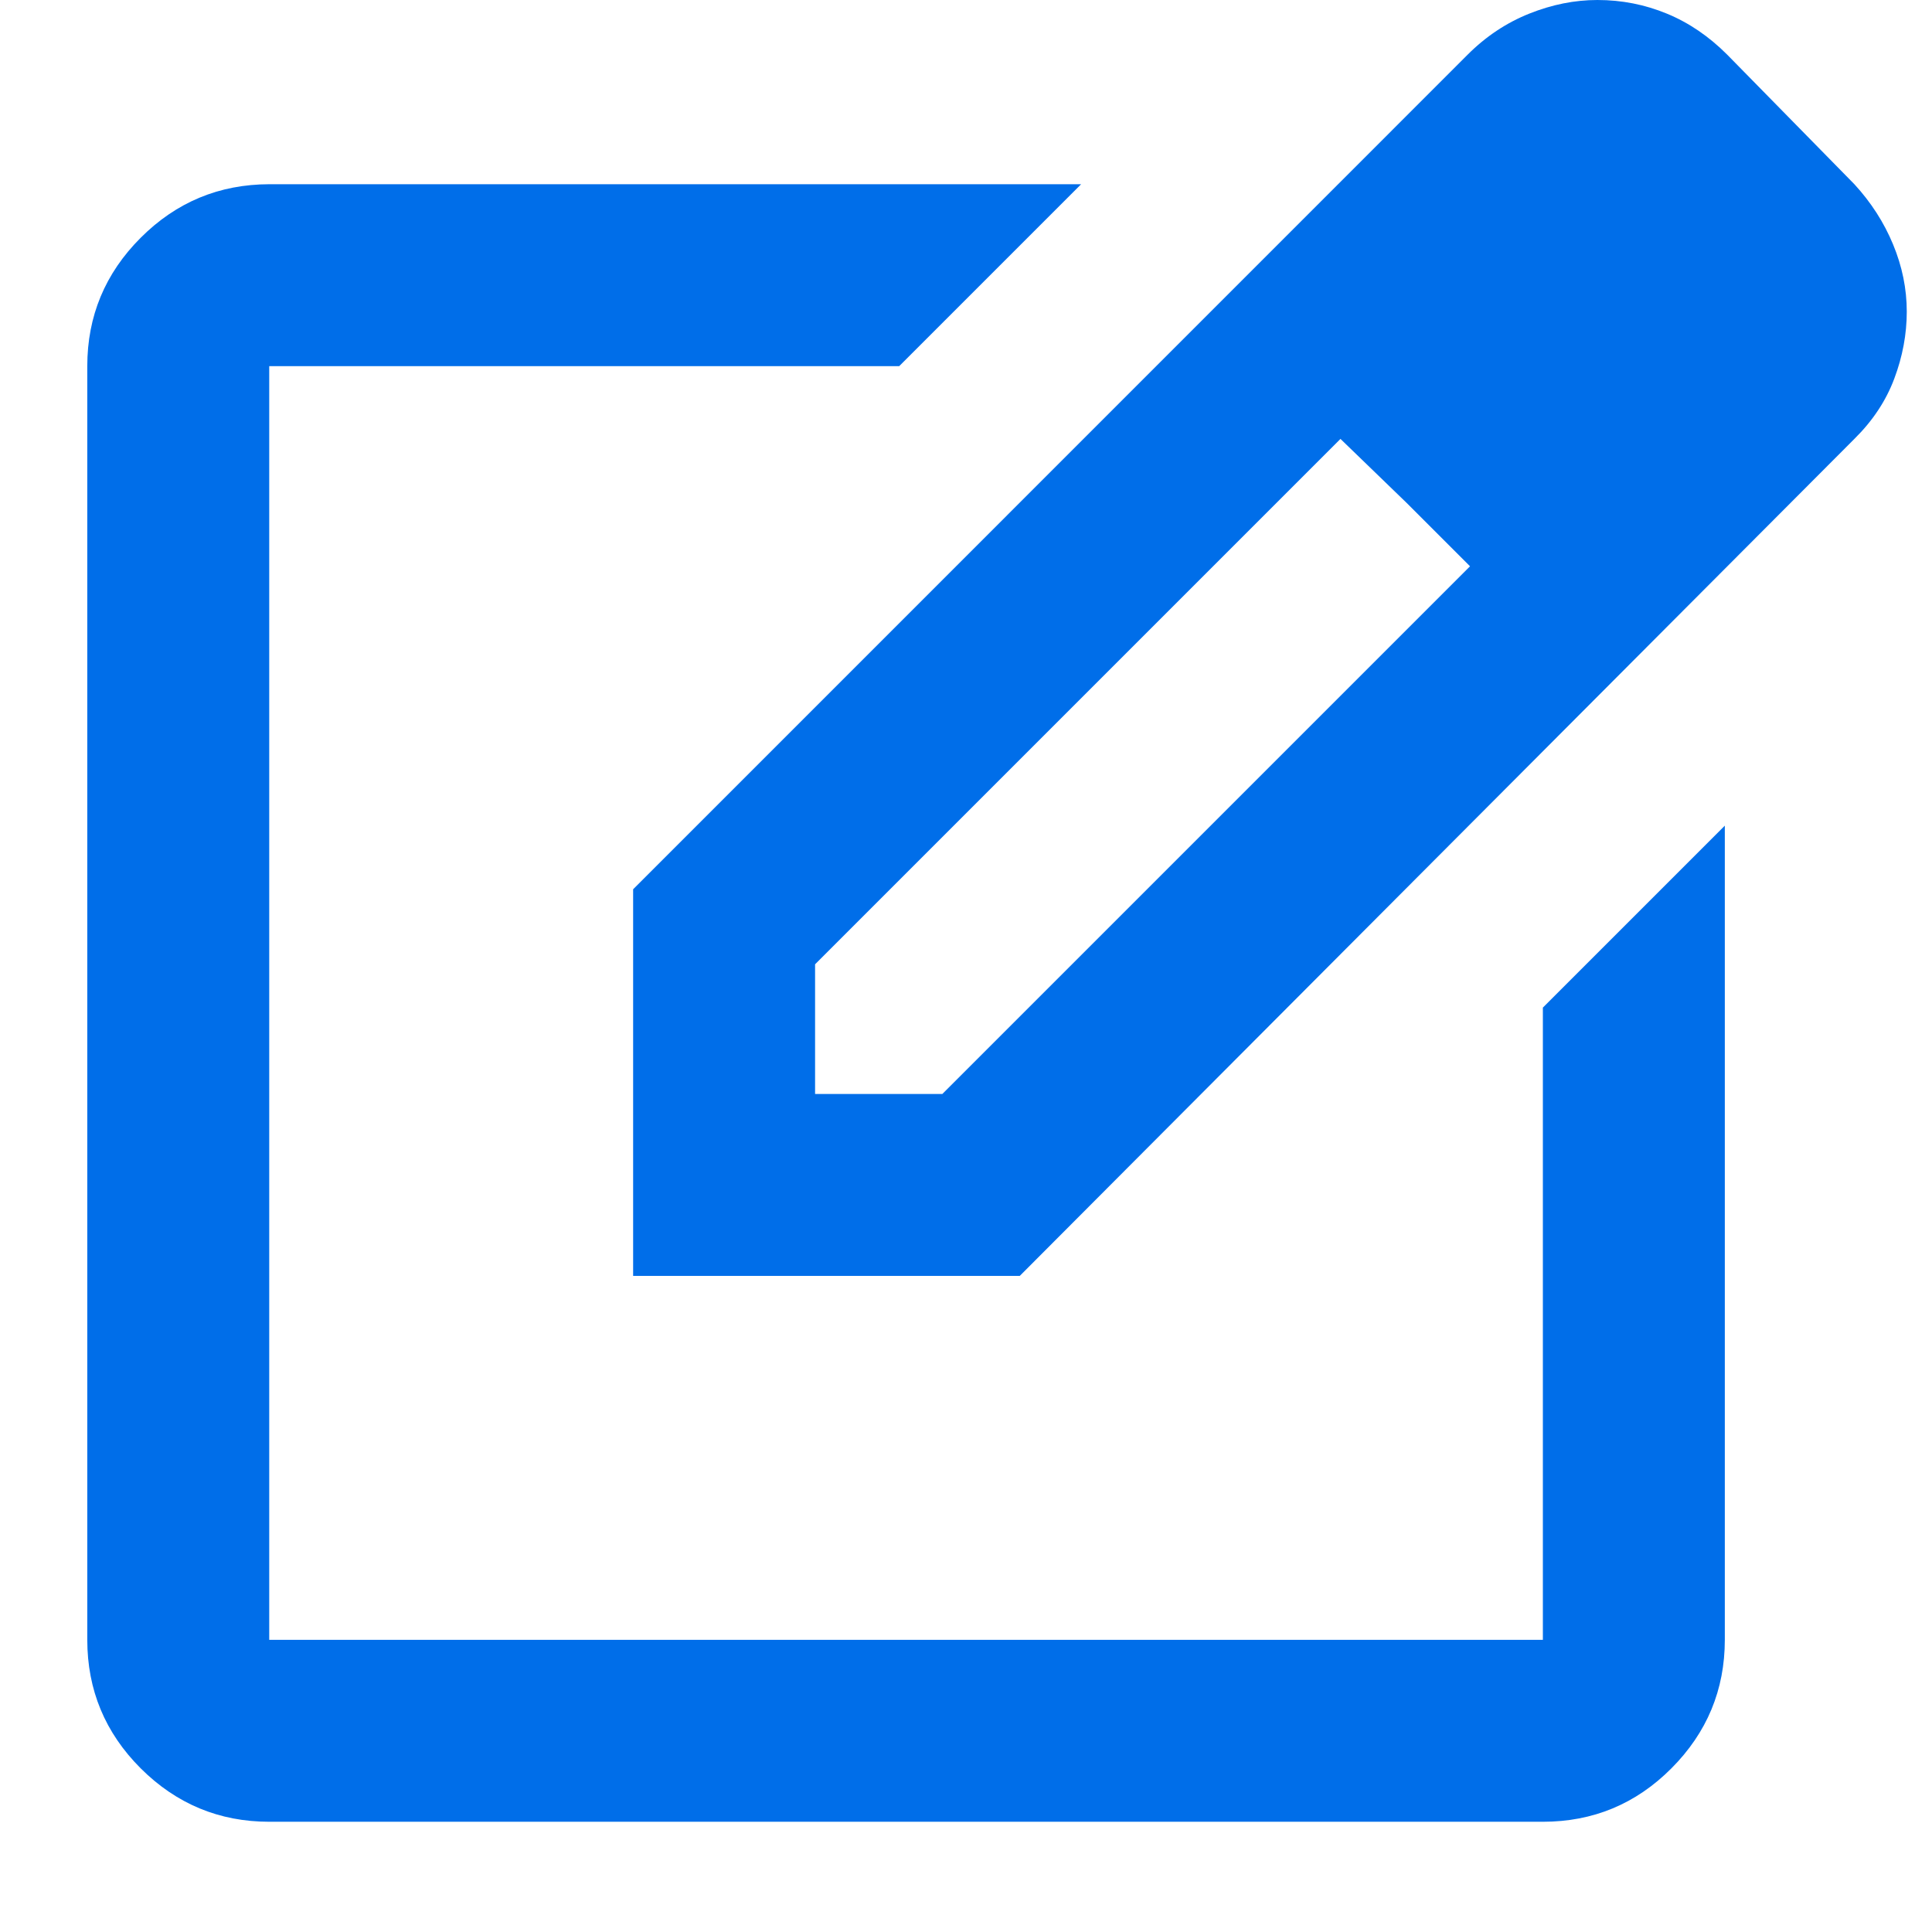 <svg width="17" height="17" viewBox="0 0 17 17" fill="none" xmlns="http://www.w3.org/2000/svg">
<path d="M2.369 16.03C1.929 16.03 1.552 15.873 1.238 15.56C0.925 15.247 0.768 14.87 0.768 14.429V3.222C0.768 2.782 0.925 2.405 1.238 2.092C1.552 1.778 1.929 1.622 2.369 1.621H9.513L7.912 3.222H2.369V14.429H13.576V8.866L15.177 7.265V14.429C15.177 14.869 15.02 15.246 14.707 15.56C14.394 15.874 14.017 16.03 13.576 16.03H2.369ZM5.571 11.227V7.825L12.915 0.48C13.075 0.32 13.256 0.2 13.456 0.12C13.656 0.04 13.856 0 14.056 0C14.27 0 14.473 0.04 14.667 0.12C14.861 0.2 15.037 0.32 15.197 0.48L16.317 1.621C16.464 1.781 16.578 1.958 16.658 2.152C16.738 2.345 16.778 2.542 16.778 2.742C16.778 2.941 16.741 3.138 16.668 3.332C16.595 3.527 16.478 3.703 16.317 3.862L8.973 11.227H5.571ZM7.172 9.626H8.292L12.935 4.983L12.375 4.423L11.795 3.862L7.172 8.485V9.626Z" fill="#006EE9"/>
</svg>
